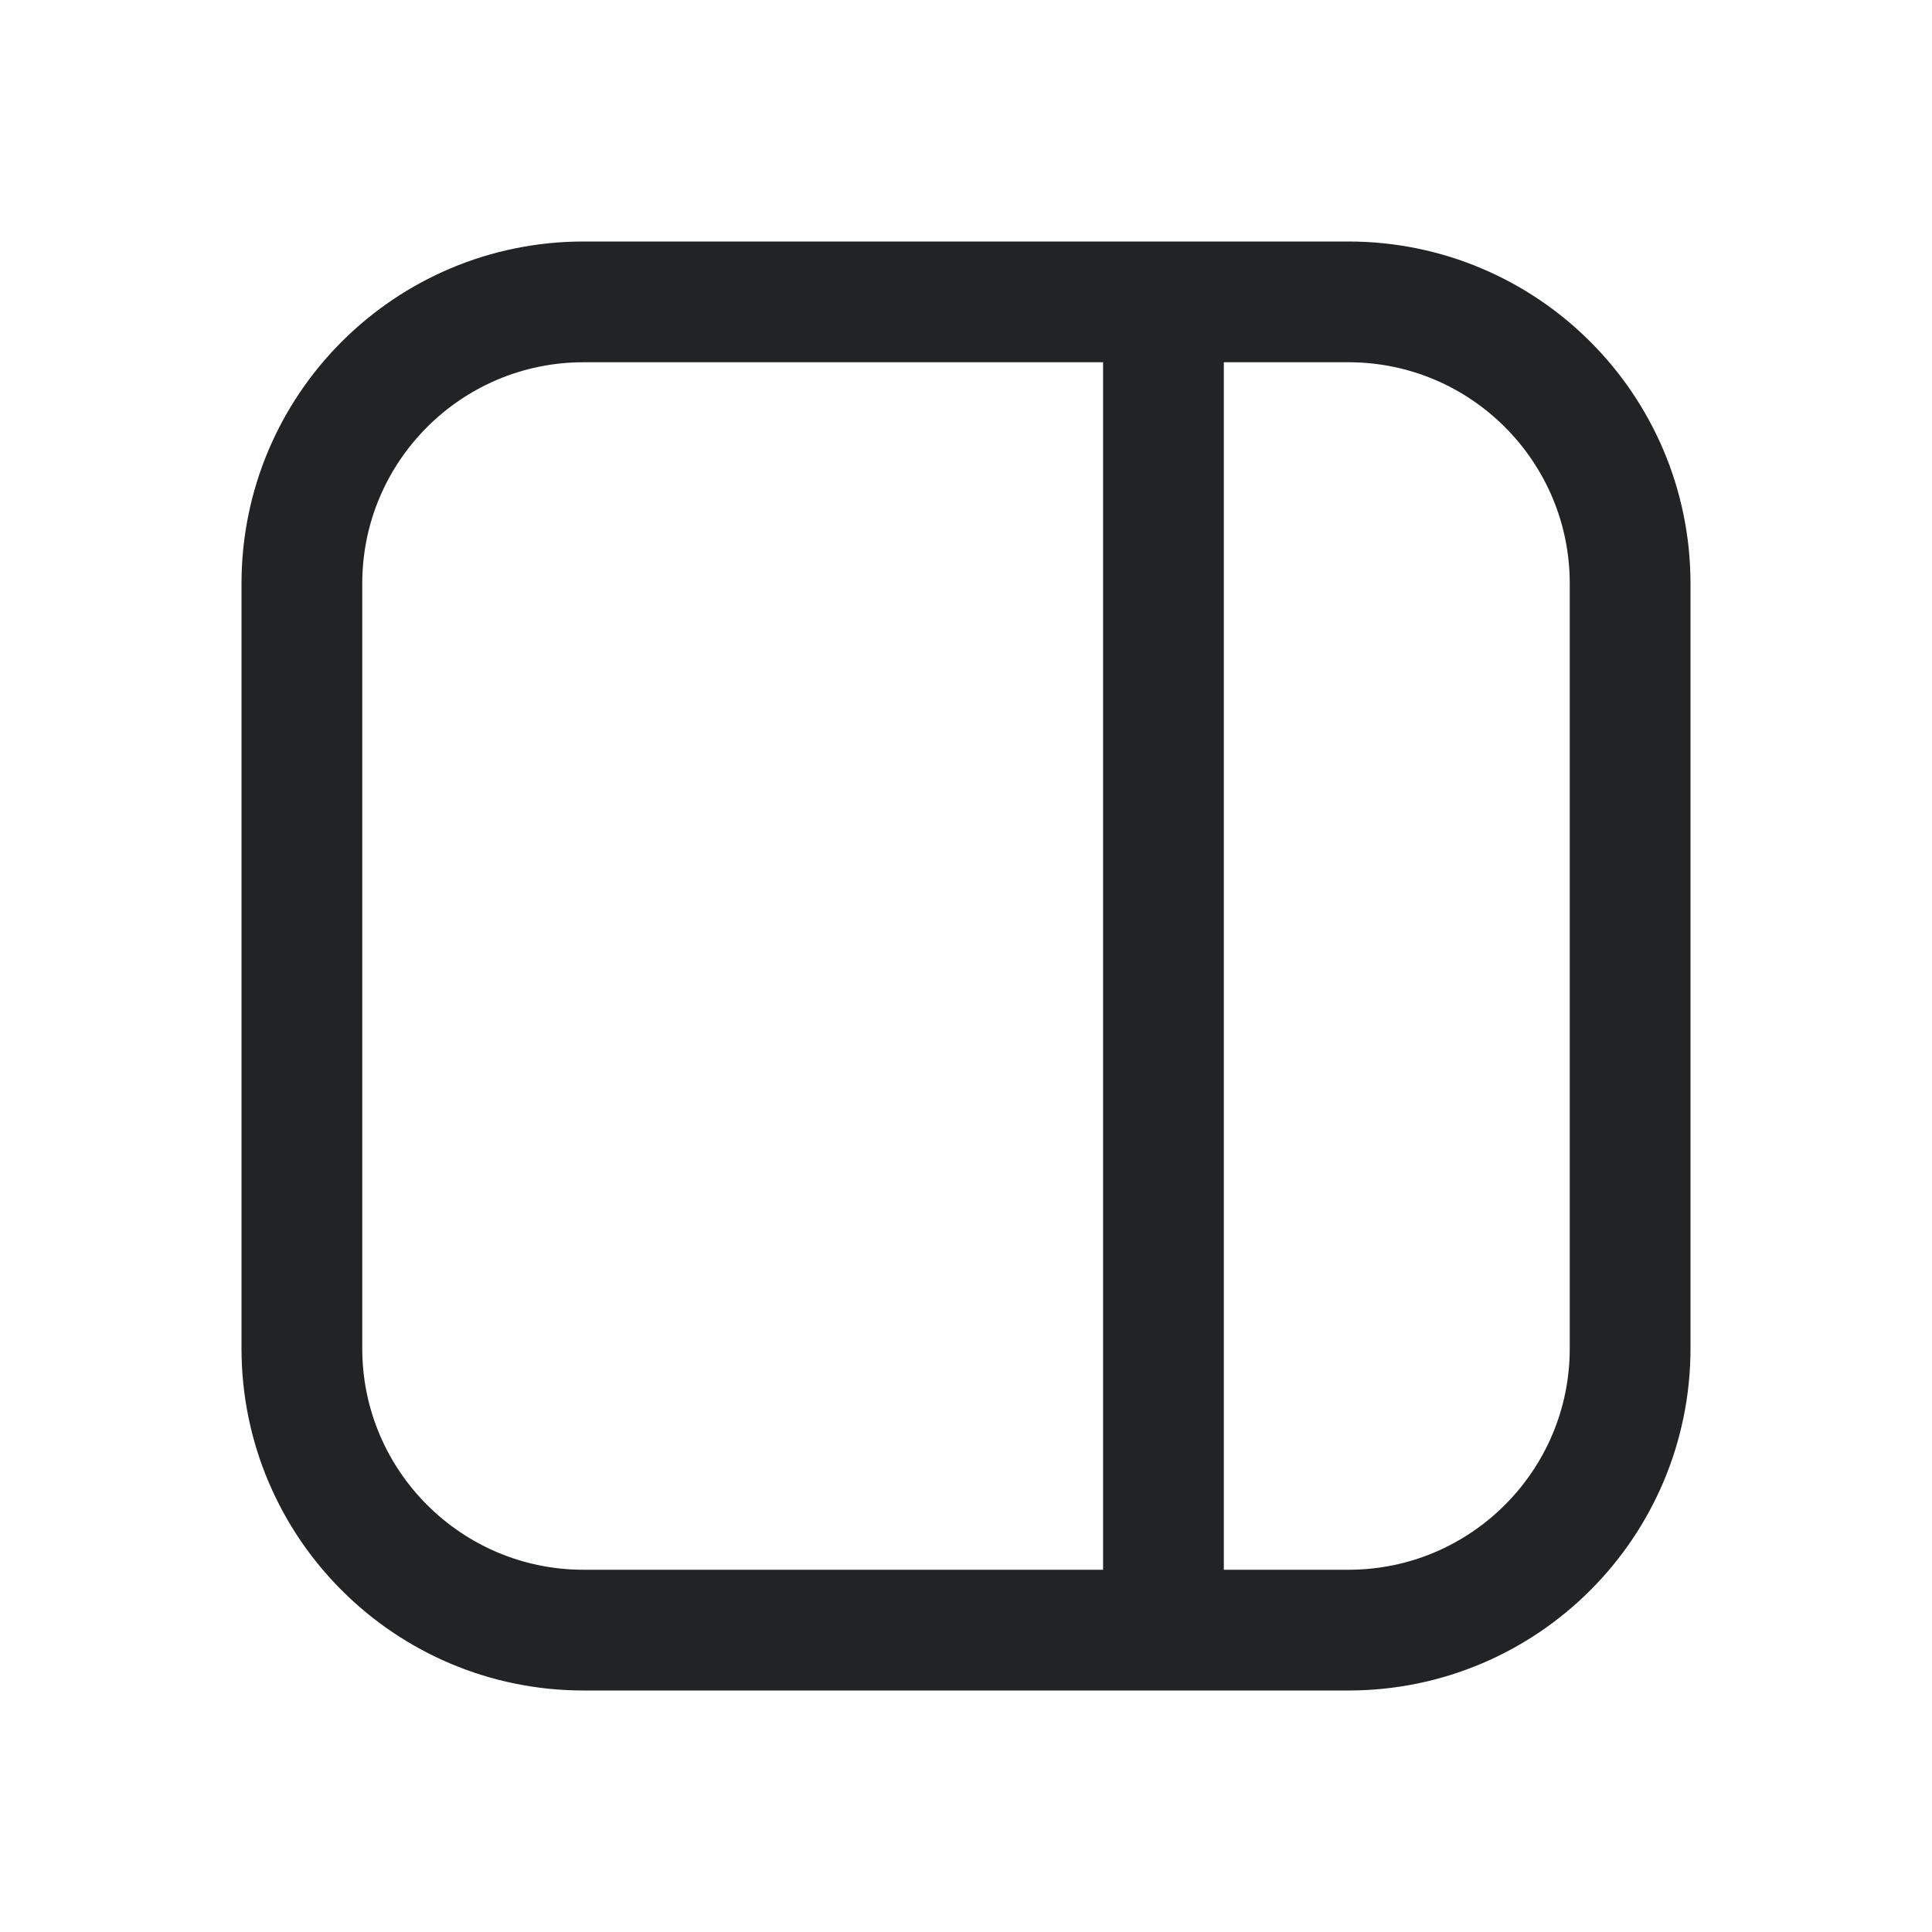 <svg width="24" height="24" viewBox="0 0 24 24" fill="none" xmlns="http://www.w3.org/2000/svg">
<path d="M14.453 3.75H16.75C18.683 3.75 20.25 5.317 20.25 7.25V16.75C20.25 18.683 18.683 20.25 16.75 20.25H14.453M14.453 3.75H7.25C5.317 3.75 3.75 5.317 3.75 7.25V16.75C3.75 18.683 5.317 20.25 7.25 20.25H14.453M14.453 3.75V20.25" stroke="#212325" stroke-width="1.5" stroke-linecap="round" stroke-linejoin="round"/>
</svg>
